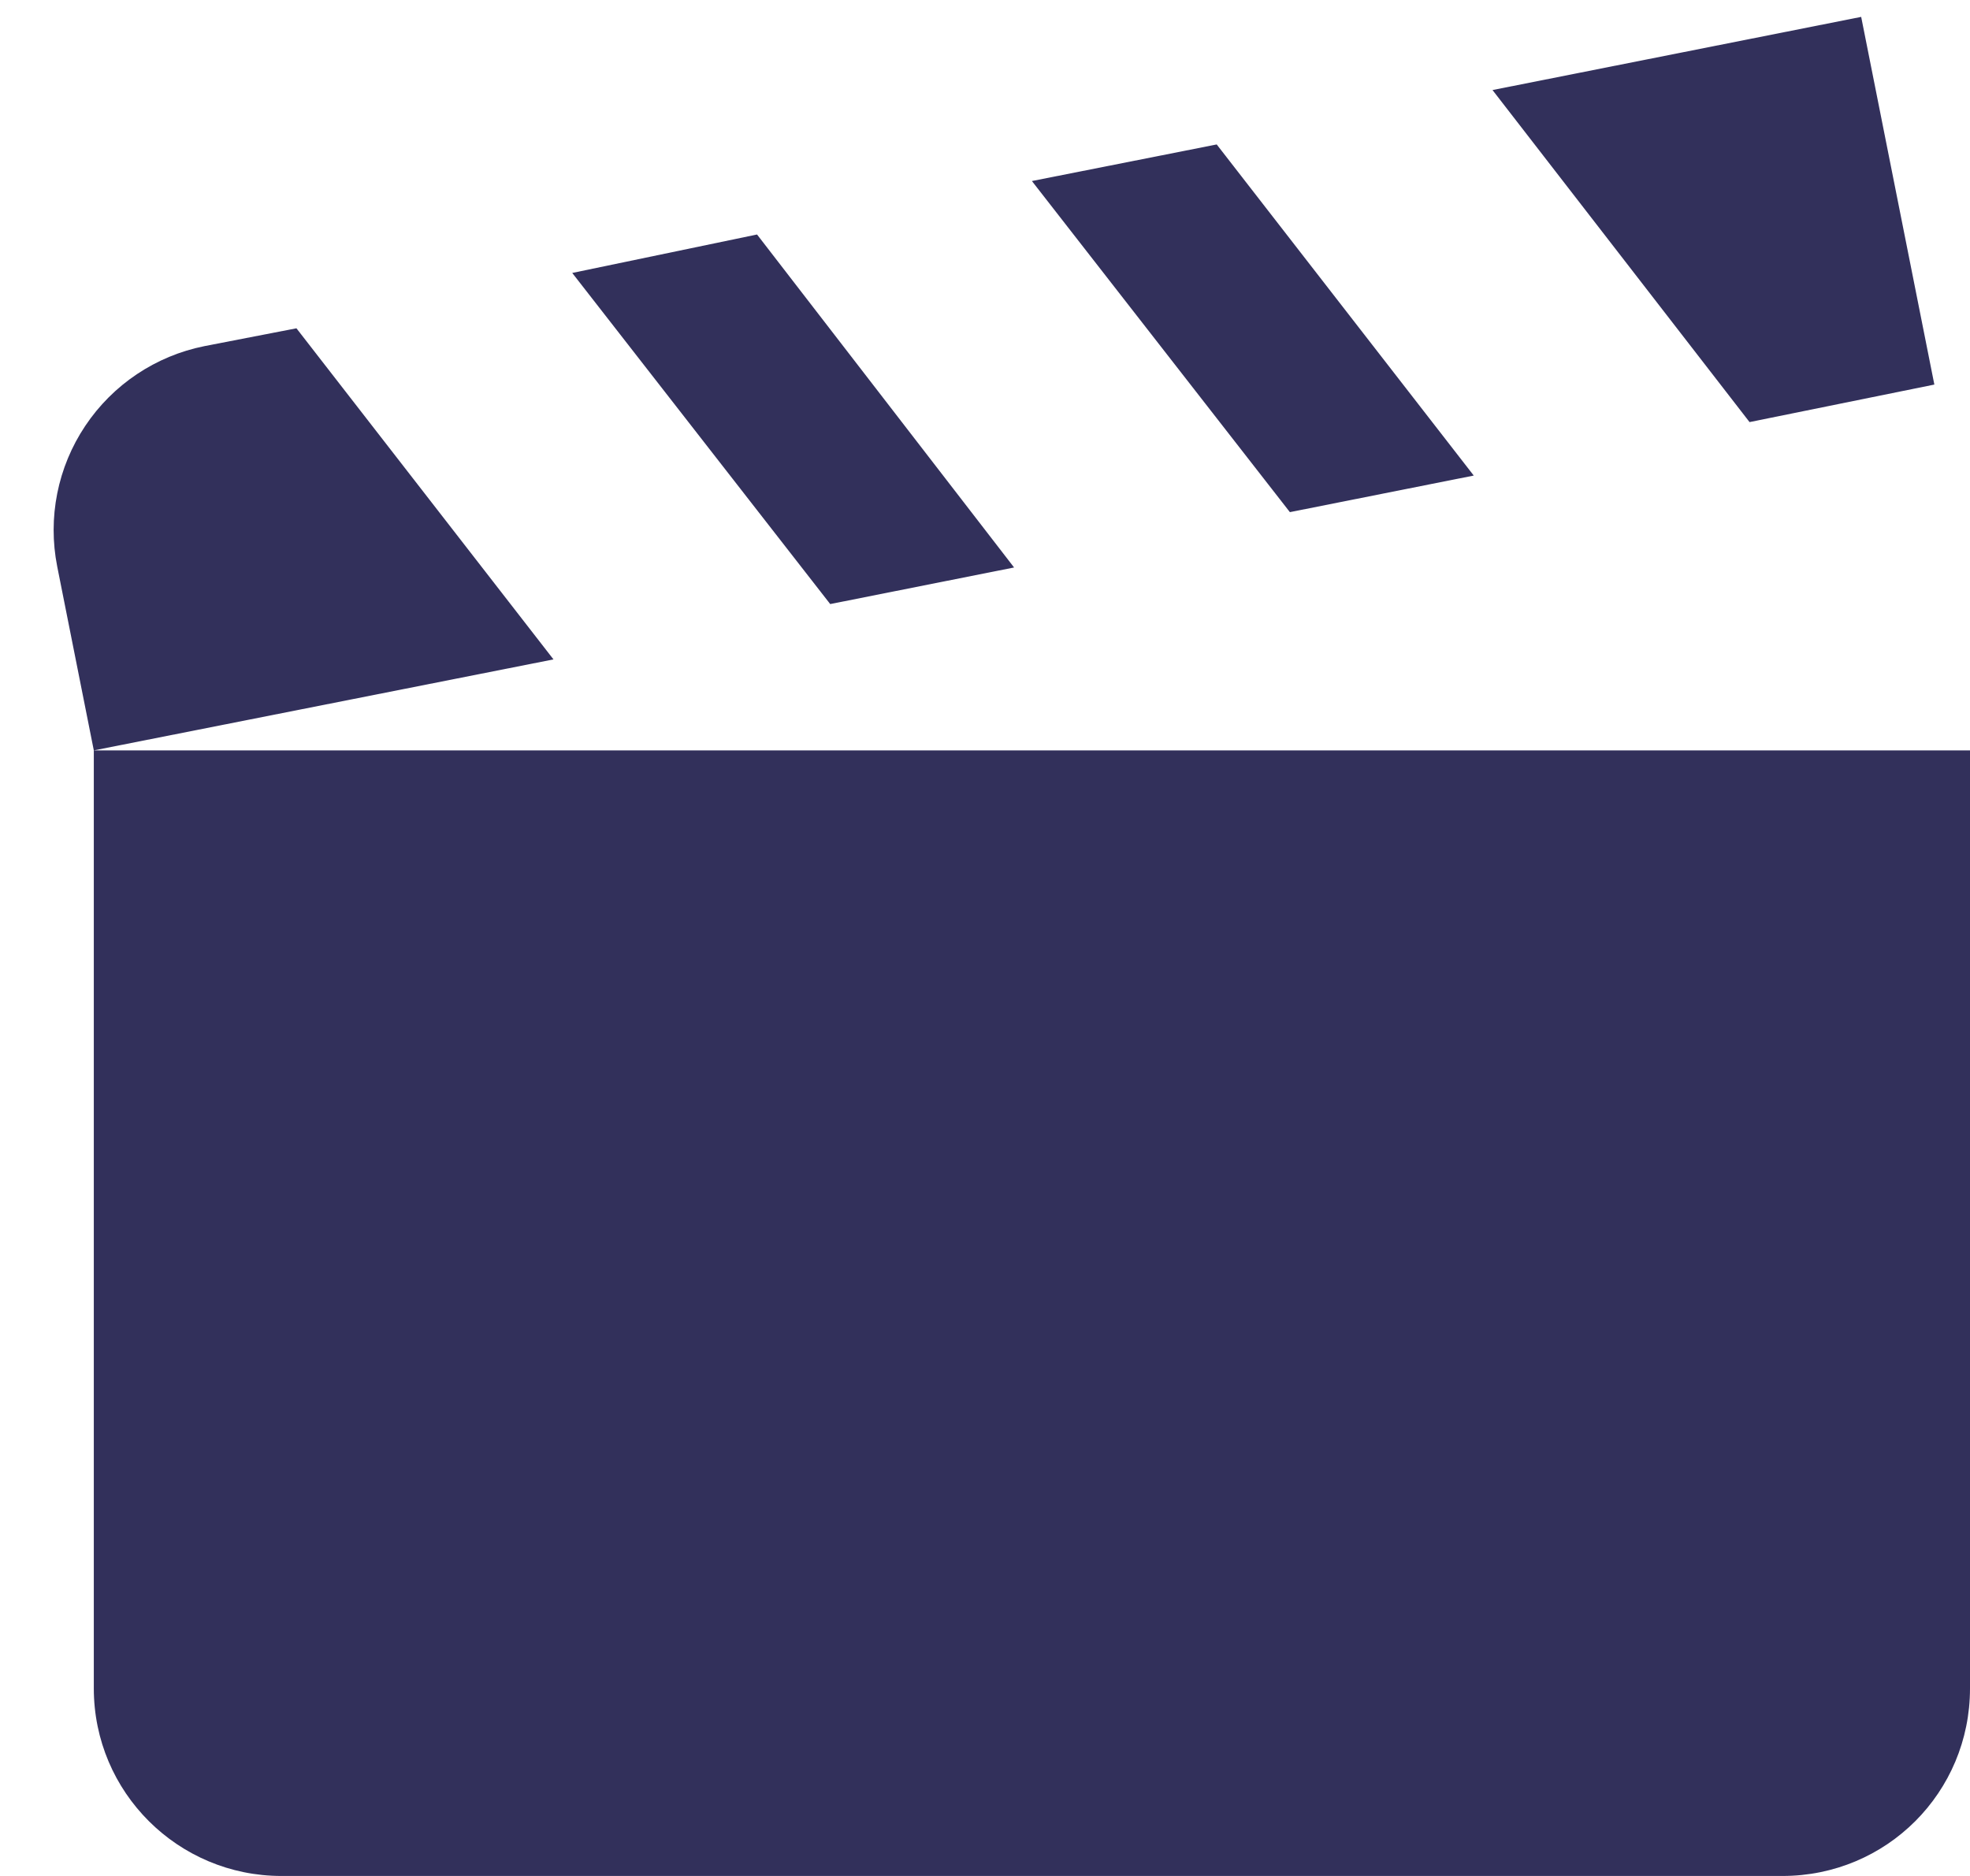 <svg width="21" height="20" viewBox="0 0 21 20" fill="none" xmlns="http://www.w3.org/2000/svg">
<path d="M19.84 0.18L15.91 0.96L18.65 4.5L20.62 4.1L19.84 0.18ZM12.97 1.54L11 1.93L13.75 5.46L15.71 5.07L12.97 1.54ZM8.07 2.5L6.1 2.91L8.85 6.44L10.81 6.05L8.07 2.5ZM3.16 3.5L2.18 3.69C1.66 3.794 1.203 4.1 0.909 4.54C0.614 4.981 0.507 5.52 0.61 6.04L1 8L5.9 7.03L3.16 3.5ZM1 8V18C1 19.11 1.9 20 3 20H19C20.11 20 21 19.11 21 18V8H1Z" fill="#32305B"/>
</svg>
